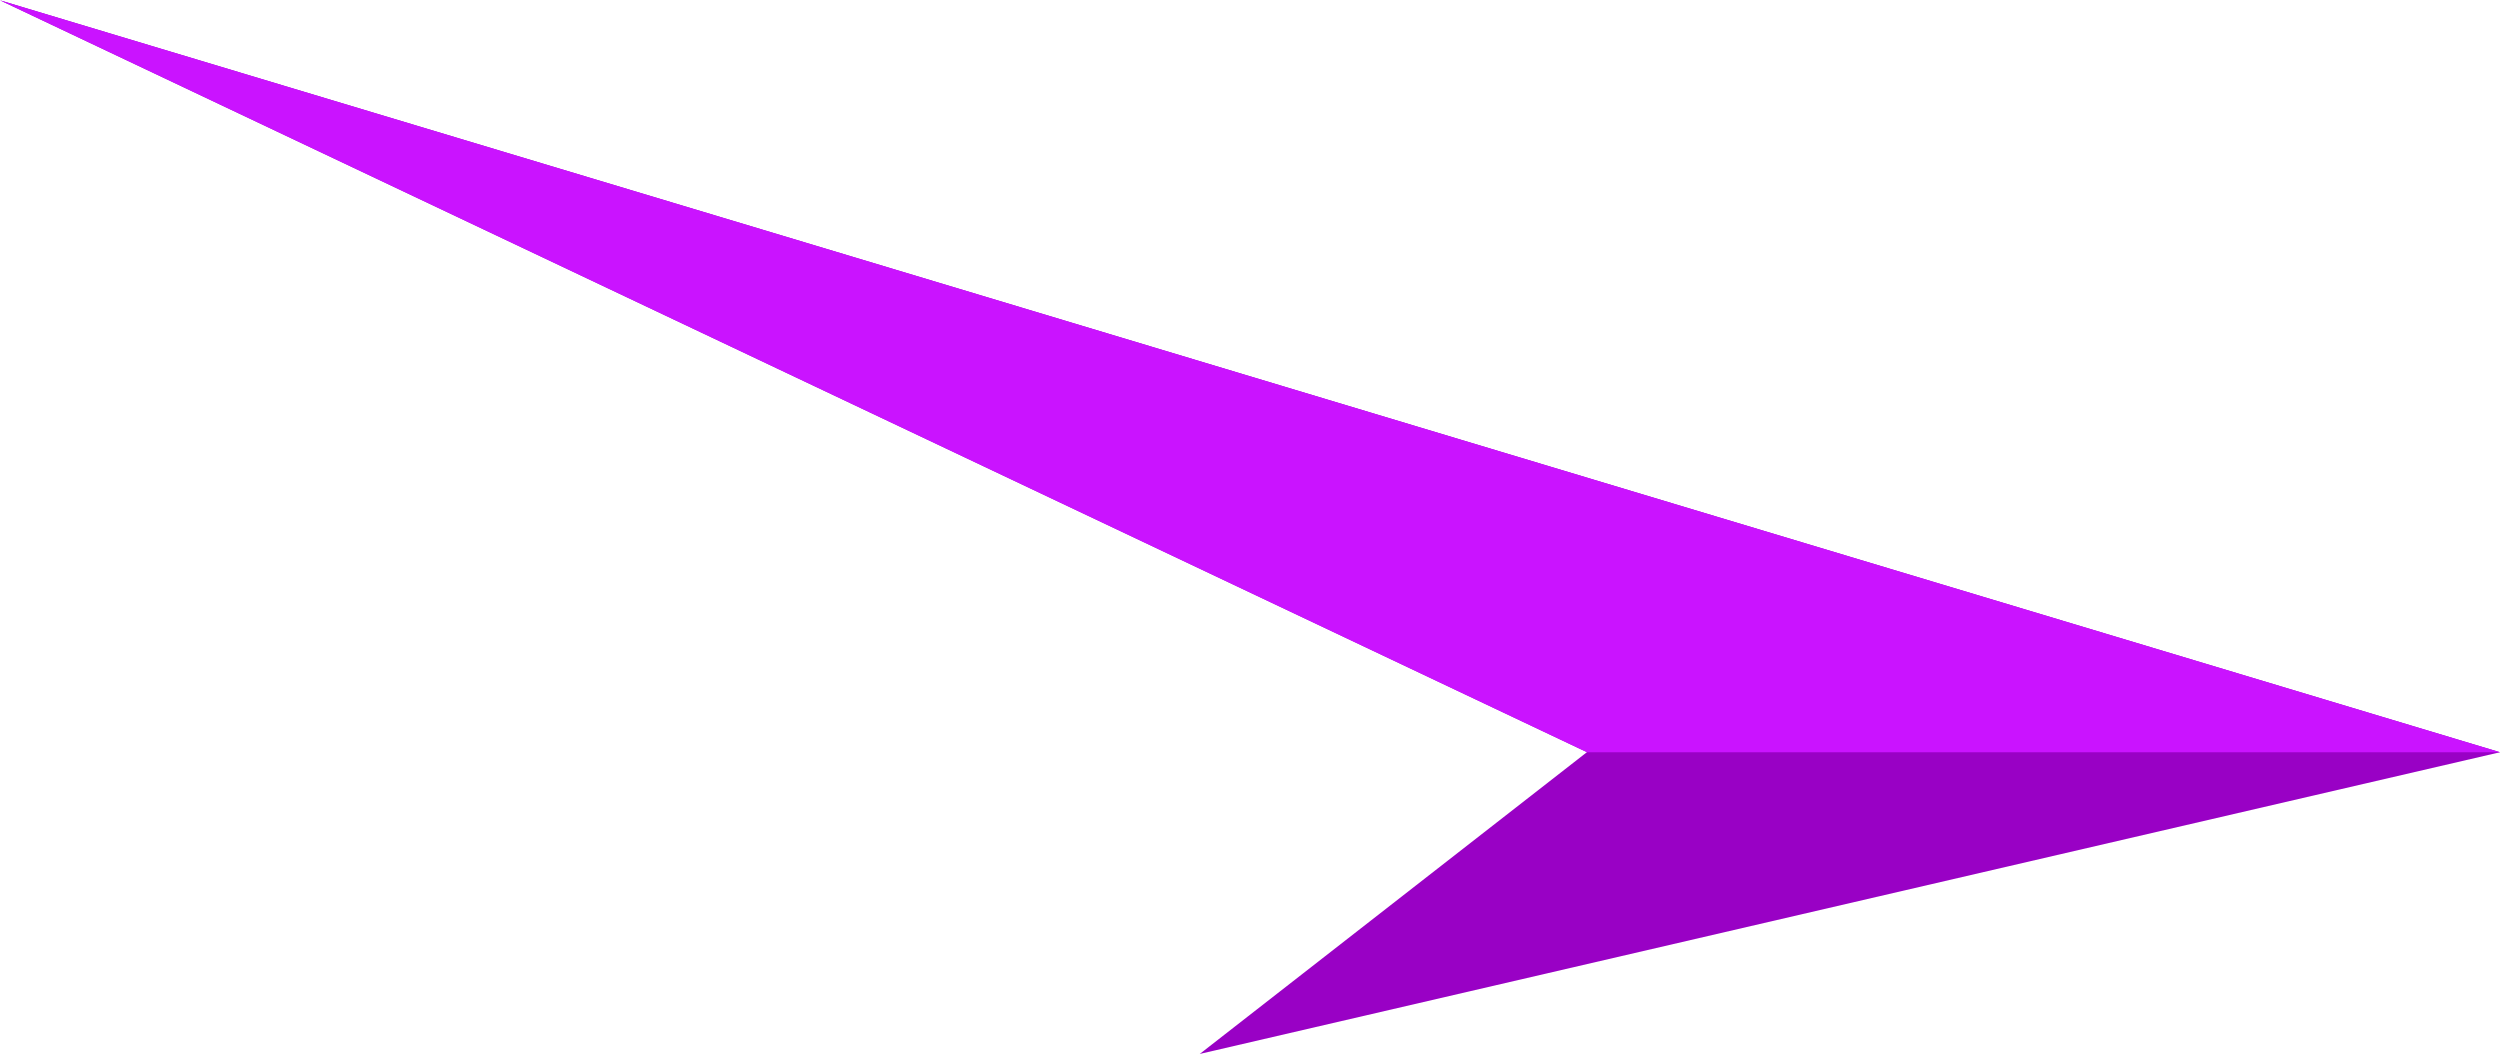 <?xml version="1.0" encoding="utf-8"?>
<svg id="master-artboard" viewBox="0 0 434 183" version="1.1" xmlns="http://www.w3.org/2000/svg" x="0px" y="0px" style="enable-background:new 0 0 1400 980;" width="434px" height="183px">
<rect id="ee-background" x="0" y="0" width="434" height="183" style="fill: white; fill-opacity: 0; pointer-events: none;"/>
<g transform="matrix(8.993, 0, 0, 8.993, -966.047, 0.028)">
<path d="M504.226 228.015l-25.1 5.824 7.475-5.826-30.635-14.513z" class="cls-1" transform="translate(-348.544 -213.497)" style="fill: rgb(153, 1, 197);"/>
<path d="M504.226 228.015H486.6L455.966 213.5z" class="cls-2" transform="translate(-348.544 -213.497)" style="fill: rgb(202, 19, 255);"/>
</g>
</svg>